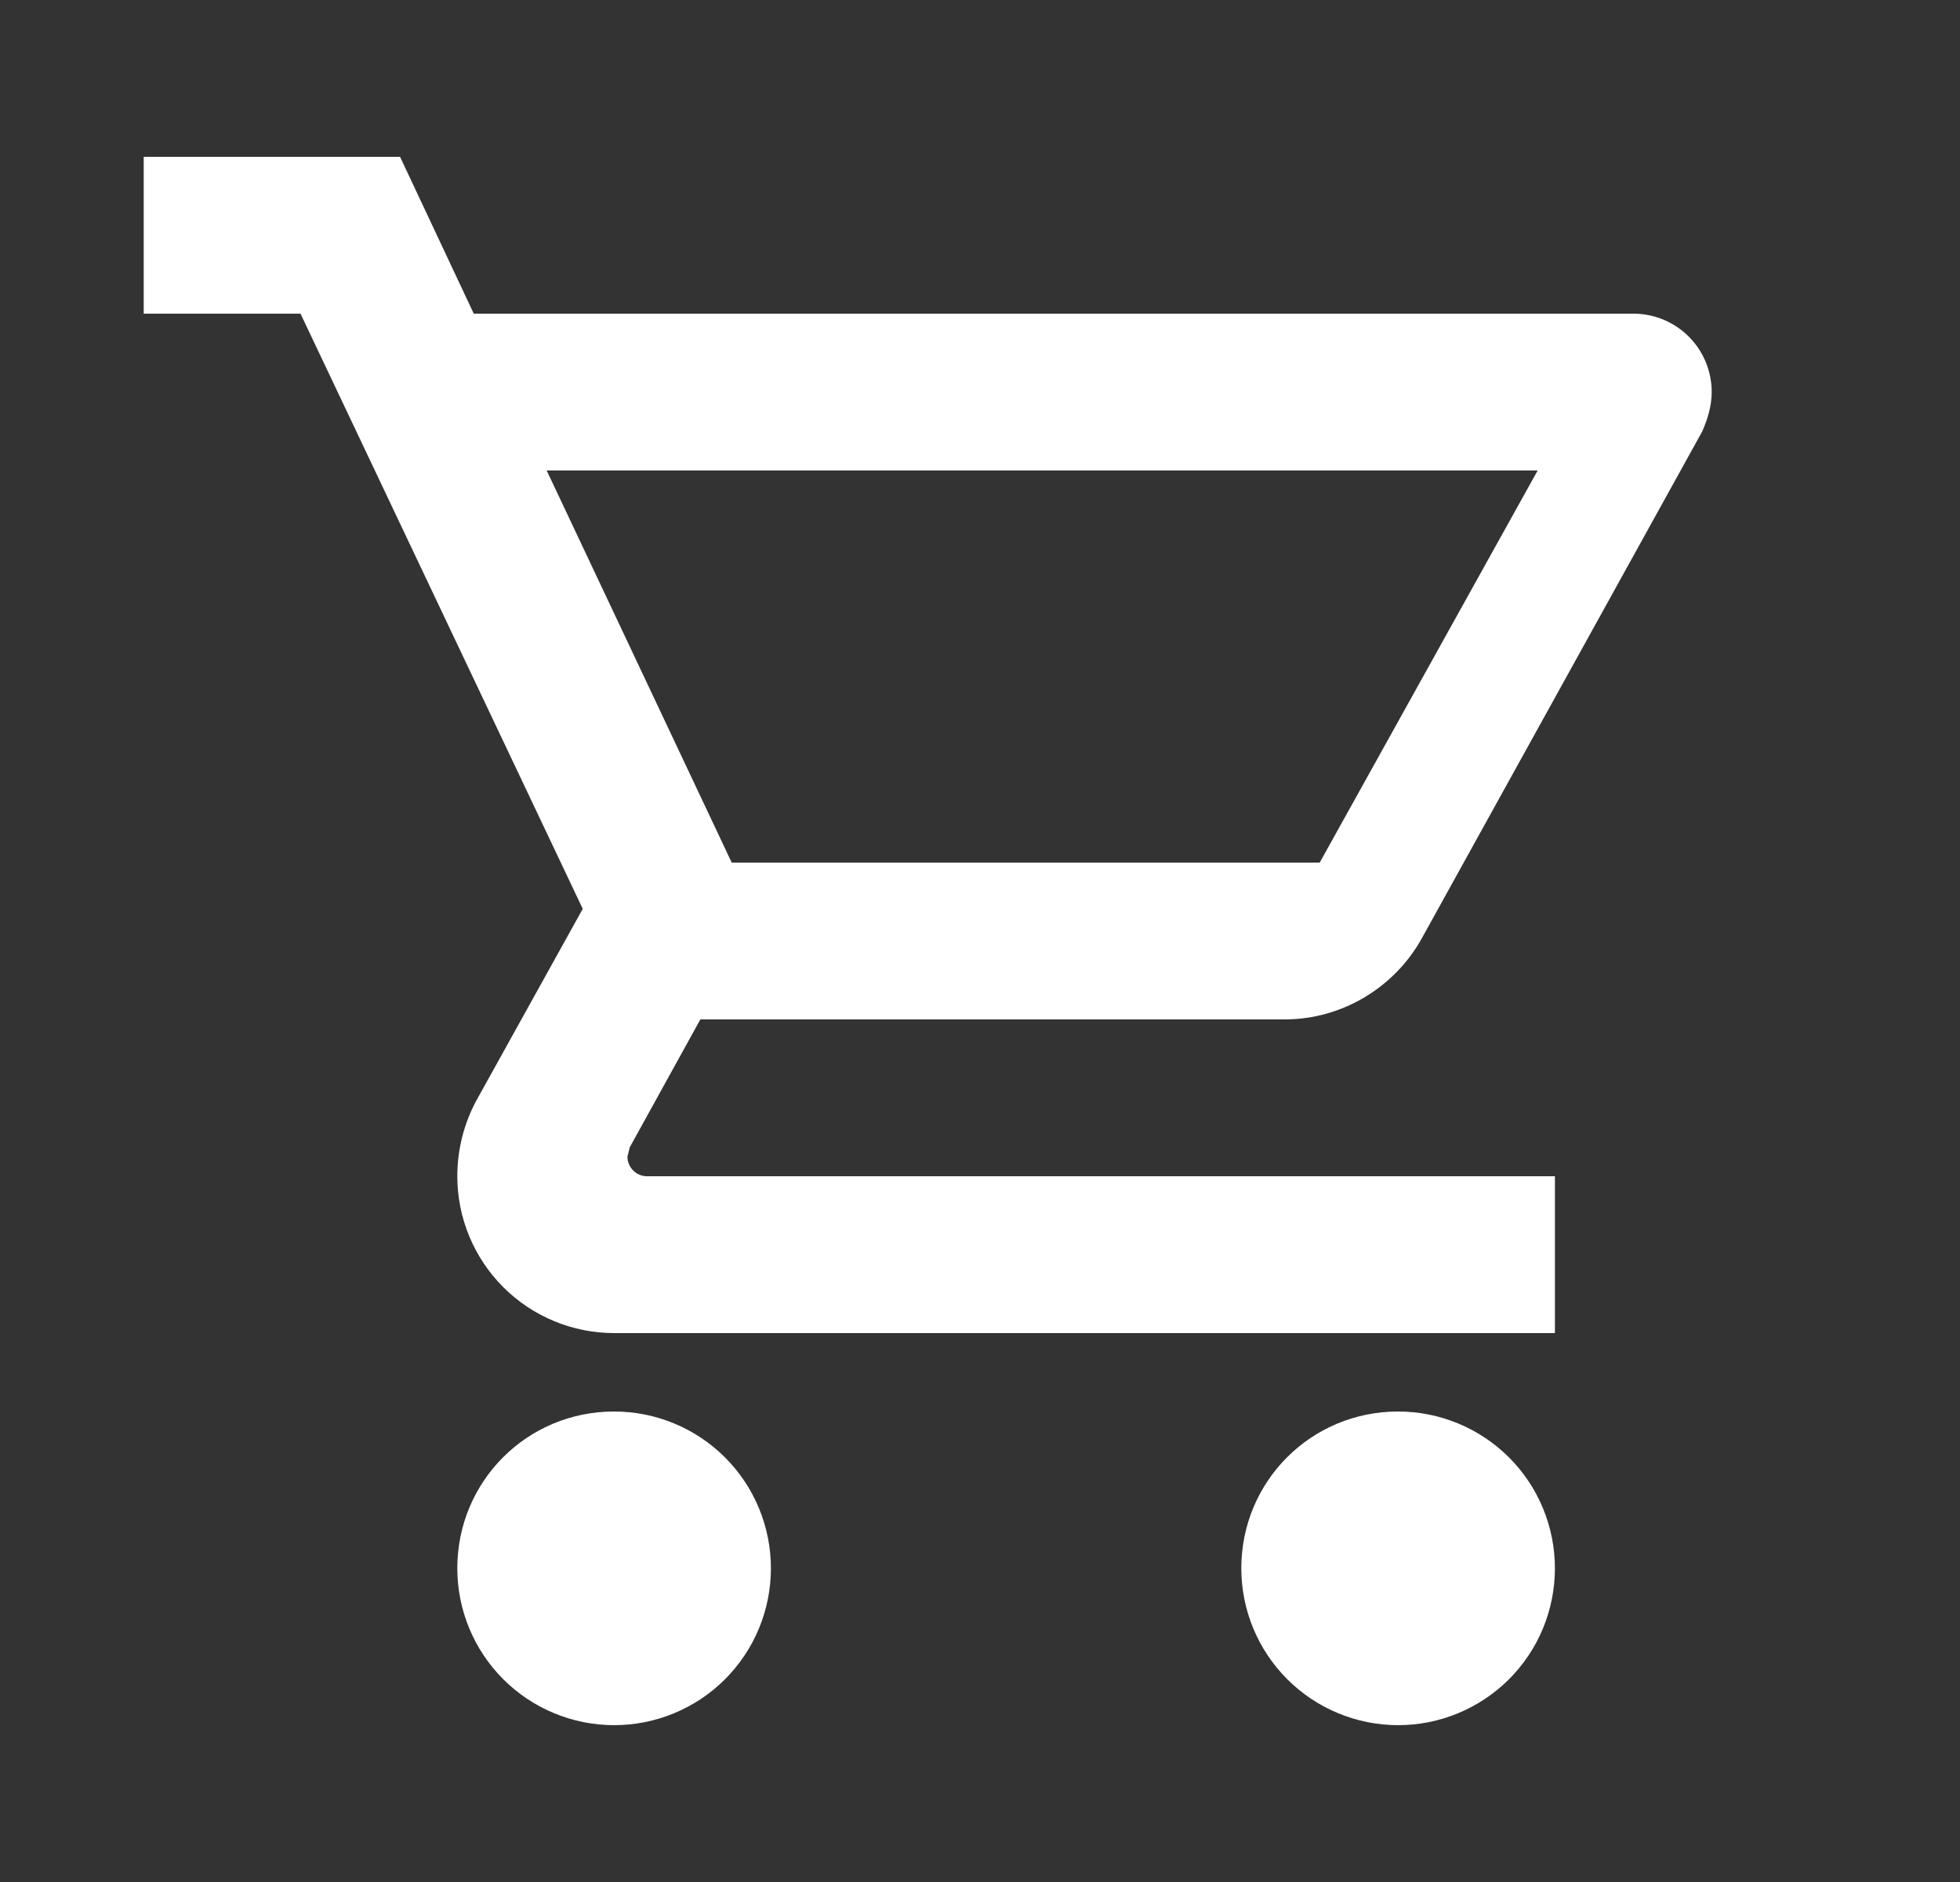 <svg width="25" height="24" viewBox="0 0 25 24" fill="none" xmlns="http://www.w3.org/2000/svg">
<rect x="0" y="0" width="25" height="24" fill="#333333" stroke="none"/>
<path d="M17.833 18C18.364 18 18.872 18.211 19.248 18.586C19.623 18.961 19.833 19.47 19.833 20C19.833 20.53 19.623 21.039 19.248 21.414C18.872 21.789 18.364 22 17.833 22C17.303 22 16.794 21.789 16.419 21.414C16.044 21.039 15.833 20.53 15.833 20C15.833 18.89 16.723 18 17.833 18ZM1.833 2H5.103L6.043 4H20.833C21.099 4 21.353 4.105 21.541 4.293C21.728 4.48 21.833 4.735 21.833 5C21.833 5.17 21.783 5.34 21.713 5.5L18.133 11.97C17.793 12.58 17.133 13 16.383 13H8.933L8.033 14.63L8.003 14.75C8.003 14.816 8.03 14.88 8.077 14.927C8.123 14.974 8.187 15 8.253 15H19.833V17H7.833C7.303 17 6.794 16.789 6.419 16.414C6.044 16.039 5.833 15.53 5.833 15C5.833 14.65 5.923 14.32 6.073 14.04L7.433 11.59L3.833 4H1.833V2ZM7.833 18C8.364 18 8.873 18.211 9.248 18.586C9.623 18.961 9.833 19.47 9.833 20C9.833 20.53 9.623 21.039 9.248 21.414C8.873 21.789 8.364 22 7.833 22C7.303 22 6.794 21.789 6.419 21.414C6.044 21.039 5.833 20.53 5.833 20C5.833 18.89 6.723 18 7.833 18ZM16.833 11L19.613 6H6.973L9.333 11H16.833Z" fill="white"/>
</svg>

